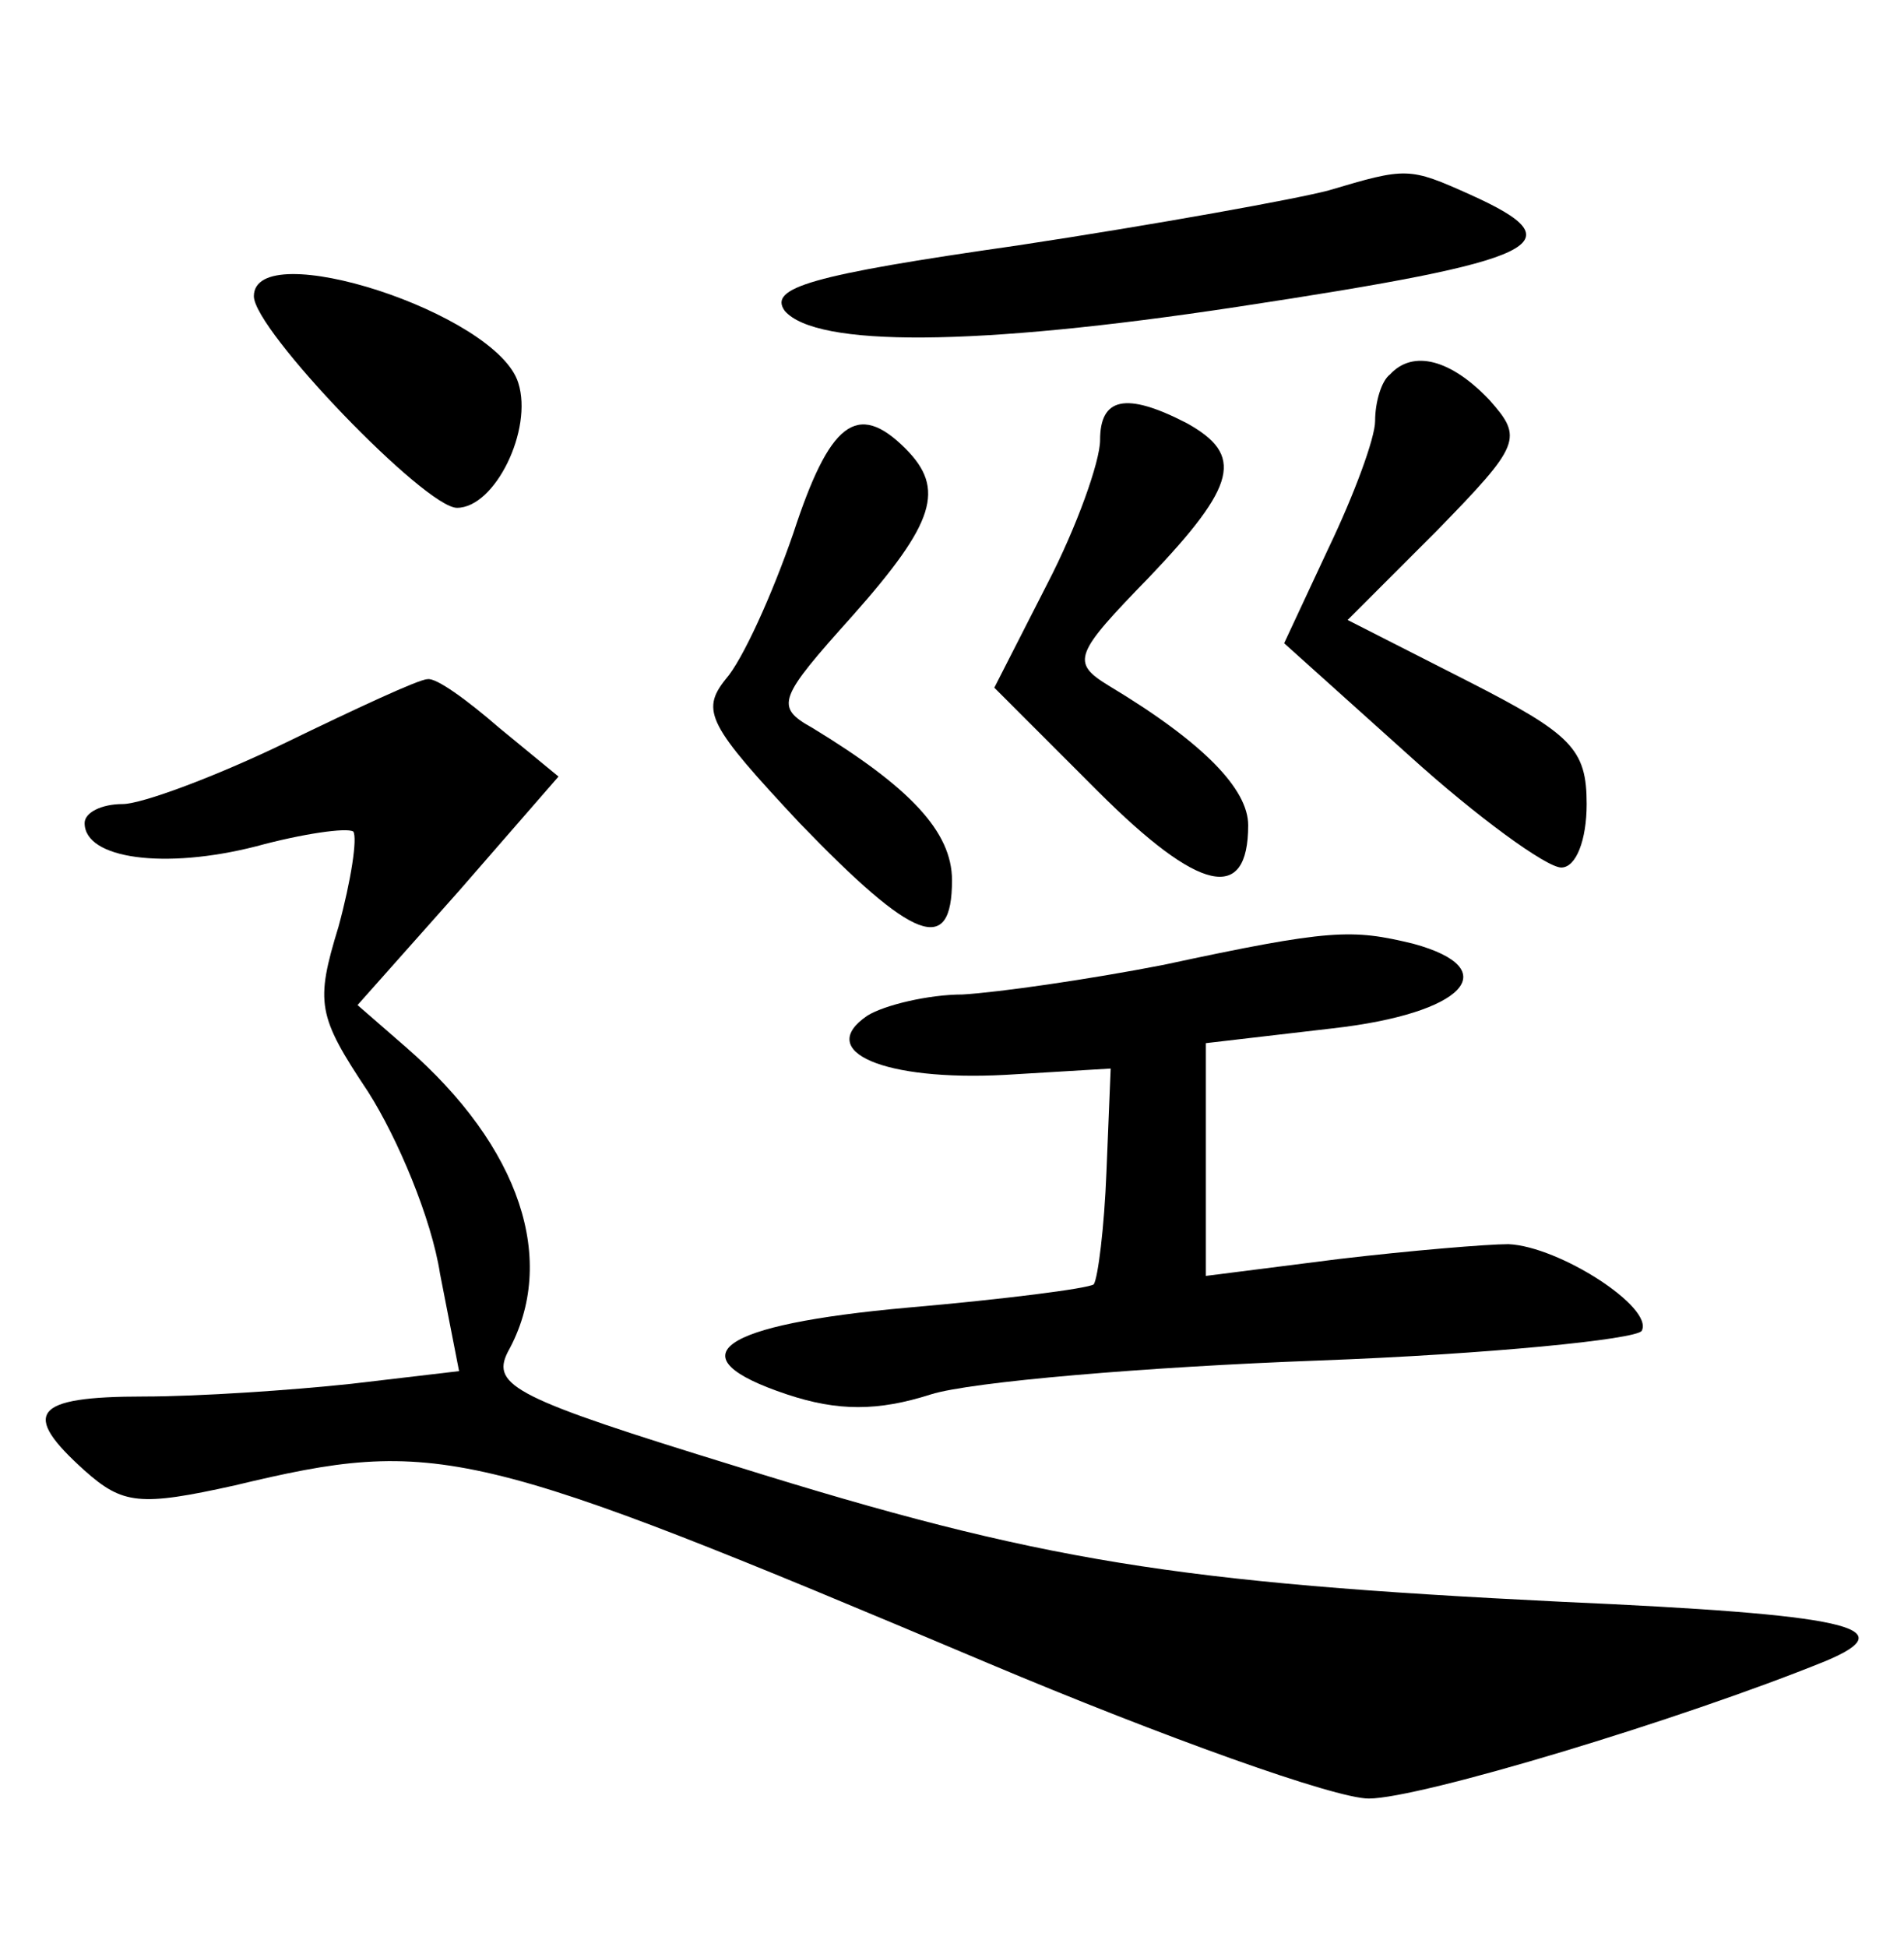 <?xml version="1.0" standalone="no"?>
<!DOCTYPE svg PUBLIC "-//W3C//DTD SVG 20010904//EN"
 "http://www.w3.org/TR/2001/REC-SVG-20010904/DTD/svg10.dtd">
<svg version="1.0" xmlns="http://www.w3.org/2000/svg"
 width="90pt" height="92pt" viewBox="0 0 90 92"
 preserveAspectRatio="xMidYMid meet">
<g transform="translate(0,92) scale(0.1,-0.1)"
fill="#000000" stroke="none">
<path d="M628 830 c-15 -4 -81 -16 -147 -26 -98 -14 -118 -20 -110 -31 15 -17
89 -17 214 2 145 22 161 30 110 53 -29 13 -30 13 -67 2z"/>
<path d="M120 780 c0 -16 81 -100 96 -100 18 0 36 37 29 59 -10 33 -125 70
-125 41z"/>
<path d="M657 743 c-4 -3 -7 -13 -7 -22 0 -8 -10 -35 -22 -60 l-21 -45 59 -53
c32 -29 65 -53 72 -53 7 0 12 13 12 30 0 26 -7 33 -56 58 l-57 29 42 42 c40
41 41 44 25 62 -18 19 -36 24 -47 12z"/>
<path d="M520 712 c0 -10 -11 -41 -25 -68 l-25 -49 49 -49 c48 -48 71 -53 71
-16 0 17 -21 39 -66 66 -18 11 -16 15 19 51 42 44 45 58 18 73 -29 15 -41 12
-41 -8z"/>
<path d="M375 668 c-10 -29 -24 -60 -32 -69 -12 -15 -8 -22 35 -68 54 -56 72
-63 72 -27 0 23 -20 44 -66 72 -18 10 -16 14 19 53 39 44 44 60 25 79 -23 23
-36 12 -53 -40z"/>
<path d="M135 569 c-33 -16 -68 -29 -77 -29 -10 0 -18 -4 -18 -9 0 -17 38 -22
81 -11 22 6 43 9 46 7 2 -3 -1 -23 -7 -45 -11 -36 -10 -42 14 -78 14 -22 30
-60 34 -86 l9 -46 -51 -6 c-28 -3 -72 -6 -98 -6 -53 0 -58 -8 -28 -35 18 -16
26 -17 71 -7 96 23 112 19 356 -84 83 -35 164 -64 180 -64 24 0 147 37 216 65
38 16 10 22 -125 28 -182 9 -246 19 -390 64 -104 32 -116 38 -108 54 24 43 6
97 -48 144 l-23 20 48 54 47 54 -28 23 c-15 13 -30 24 -34 23 -4 0 -34 -14
-67 -30z"/>
<path d="M550 464 c-36 -7 -78 -13 -95 -14 -16 0 -37 -5 -45 -10 -25 -17 8
-31 65 -28 l50 3 -2 -49 c-1 -26 -4 -50 -6 -53 -3 -2 -42 -7 -88 -11 -89 -8
-111 -23 -57 -41 24 -8 43 -8 68 0 19 6 102 13 183 16 81 3 150 10 153 14 6
11 -39 40 -63 41 -10 0 -46 -3 -80 -7 l-63 -8 0 55 0 55 60 7 c62 7 82 28 38
40 -29 7 -39 7 -118 -10z"/>
</g>
</svg>
